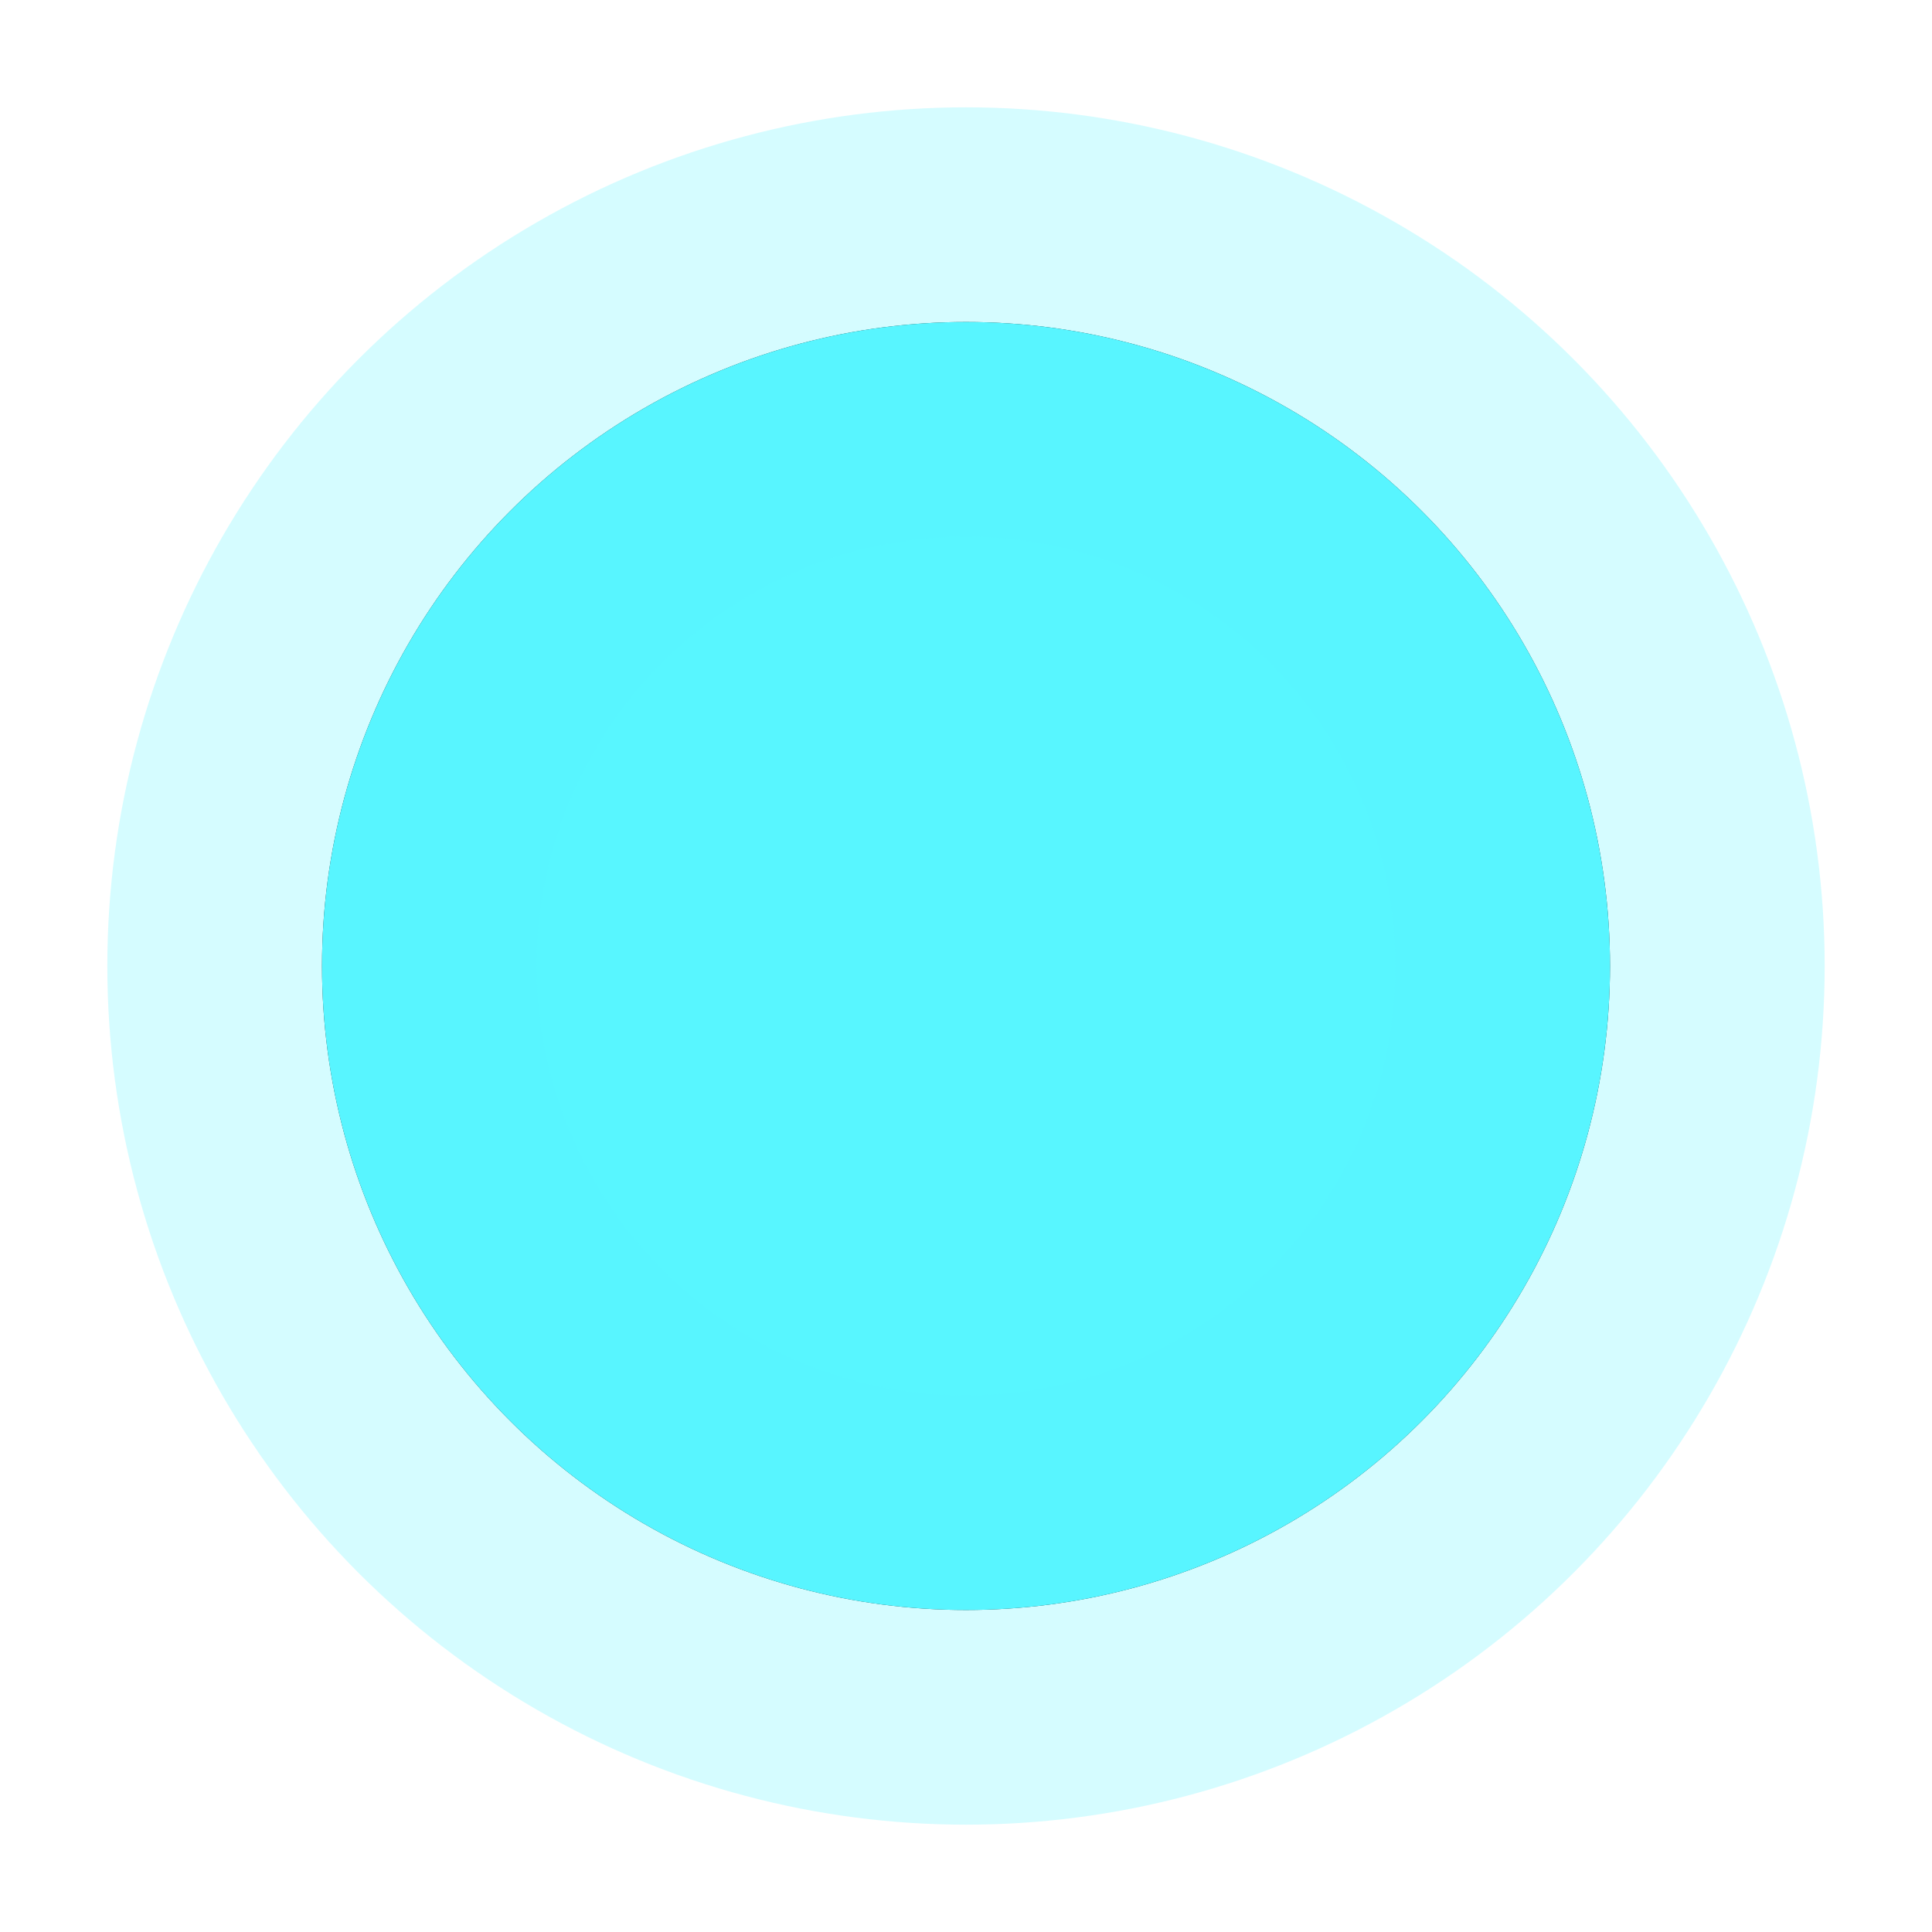 <?xml version="1.0" encoding="UTF-8"?>
<svg width="36px" height="36px" viewBox="0 0 36 36" version="1.1" xmlns="http://www.w3.org/2000/svg" xmlns:xlink="http://www.w3.org/1999/xlink">
    <title>Oval 2</title>
    <defs>
        <circle id="path-1" cx="798" cy="15" r="12"></circle>
        <filter x="-29.2%" y="-29.2%" width="158.3%" height="158.3%" filterUnits="objectBoundingBox" id="filter-2">
            <feMorphology radius="4" operator="dilate" in="SourceAlpha" result="shadowSpreadOuter1"></feMorphology>
            <feOffset dx="0" dy="0" in="shadowSpreadOuter1" result="shadowOffsetOuter1"></feOffset>
            <feGaussianBlur stdDeviation="1" in="shadowOffsetOuter1" result="shadowBlurOuter1"></feGaussianBlur>
            <feComposite in="shadowBlurOuter1" in2="SourceAlpha" operator="out" result="shadowBlurOuter1"></feComposite>
            <feColorMatrix values="0 0 0 0 0.036   0 0 0 0 0.359   0 0 0 0 0.858  0 0 0 0.601 0" type="matrix" in="shadowBlurOuter1"></feColorMatrix>
        </filter>
    </defs>
    <g id="页面-1" stroke="none" stroke-width="1" fill="none" fill-rule="evenodd">
        <g id="威马大屏-pepper备份-4" transform="translate(-3170, -2518)">
            <g id="今日高频缺陷统计" transform="translate(1819, 2246)">
                <g id="编组-5" transform="translate(40, 170)">
                    <g id="1备份" transform="translate(0, 80)">
                        <g id="Oval-2" transform="translate(531, 25)">
                            <use fill="black" fill-opacity="1" filter="url(#filter-2)" xlink:href="#path-1"></use>
                            <use stroke-opacity="0.25" stroke="#58F6FF" stroke-width="8" fill="#58F6FF" fill-rule="evenodd" xlink:href="#path-1"></use>
                        </g>
                    </g>
                </g>
            </g>
        </g>
    </g>
</svg>
